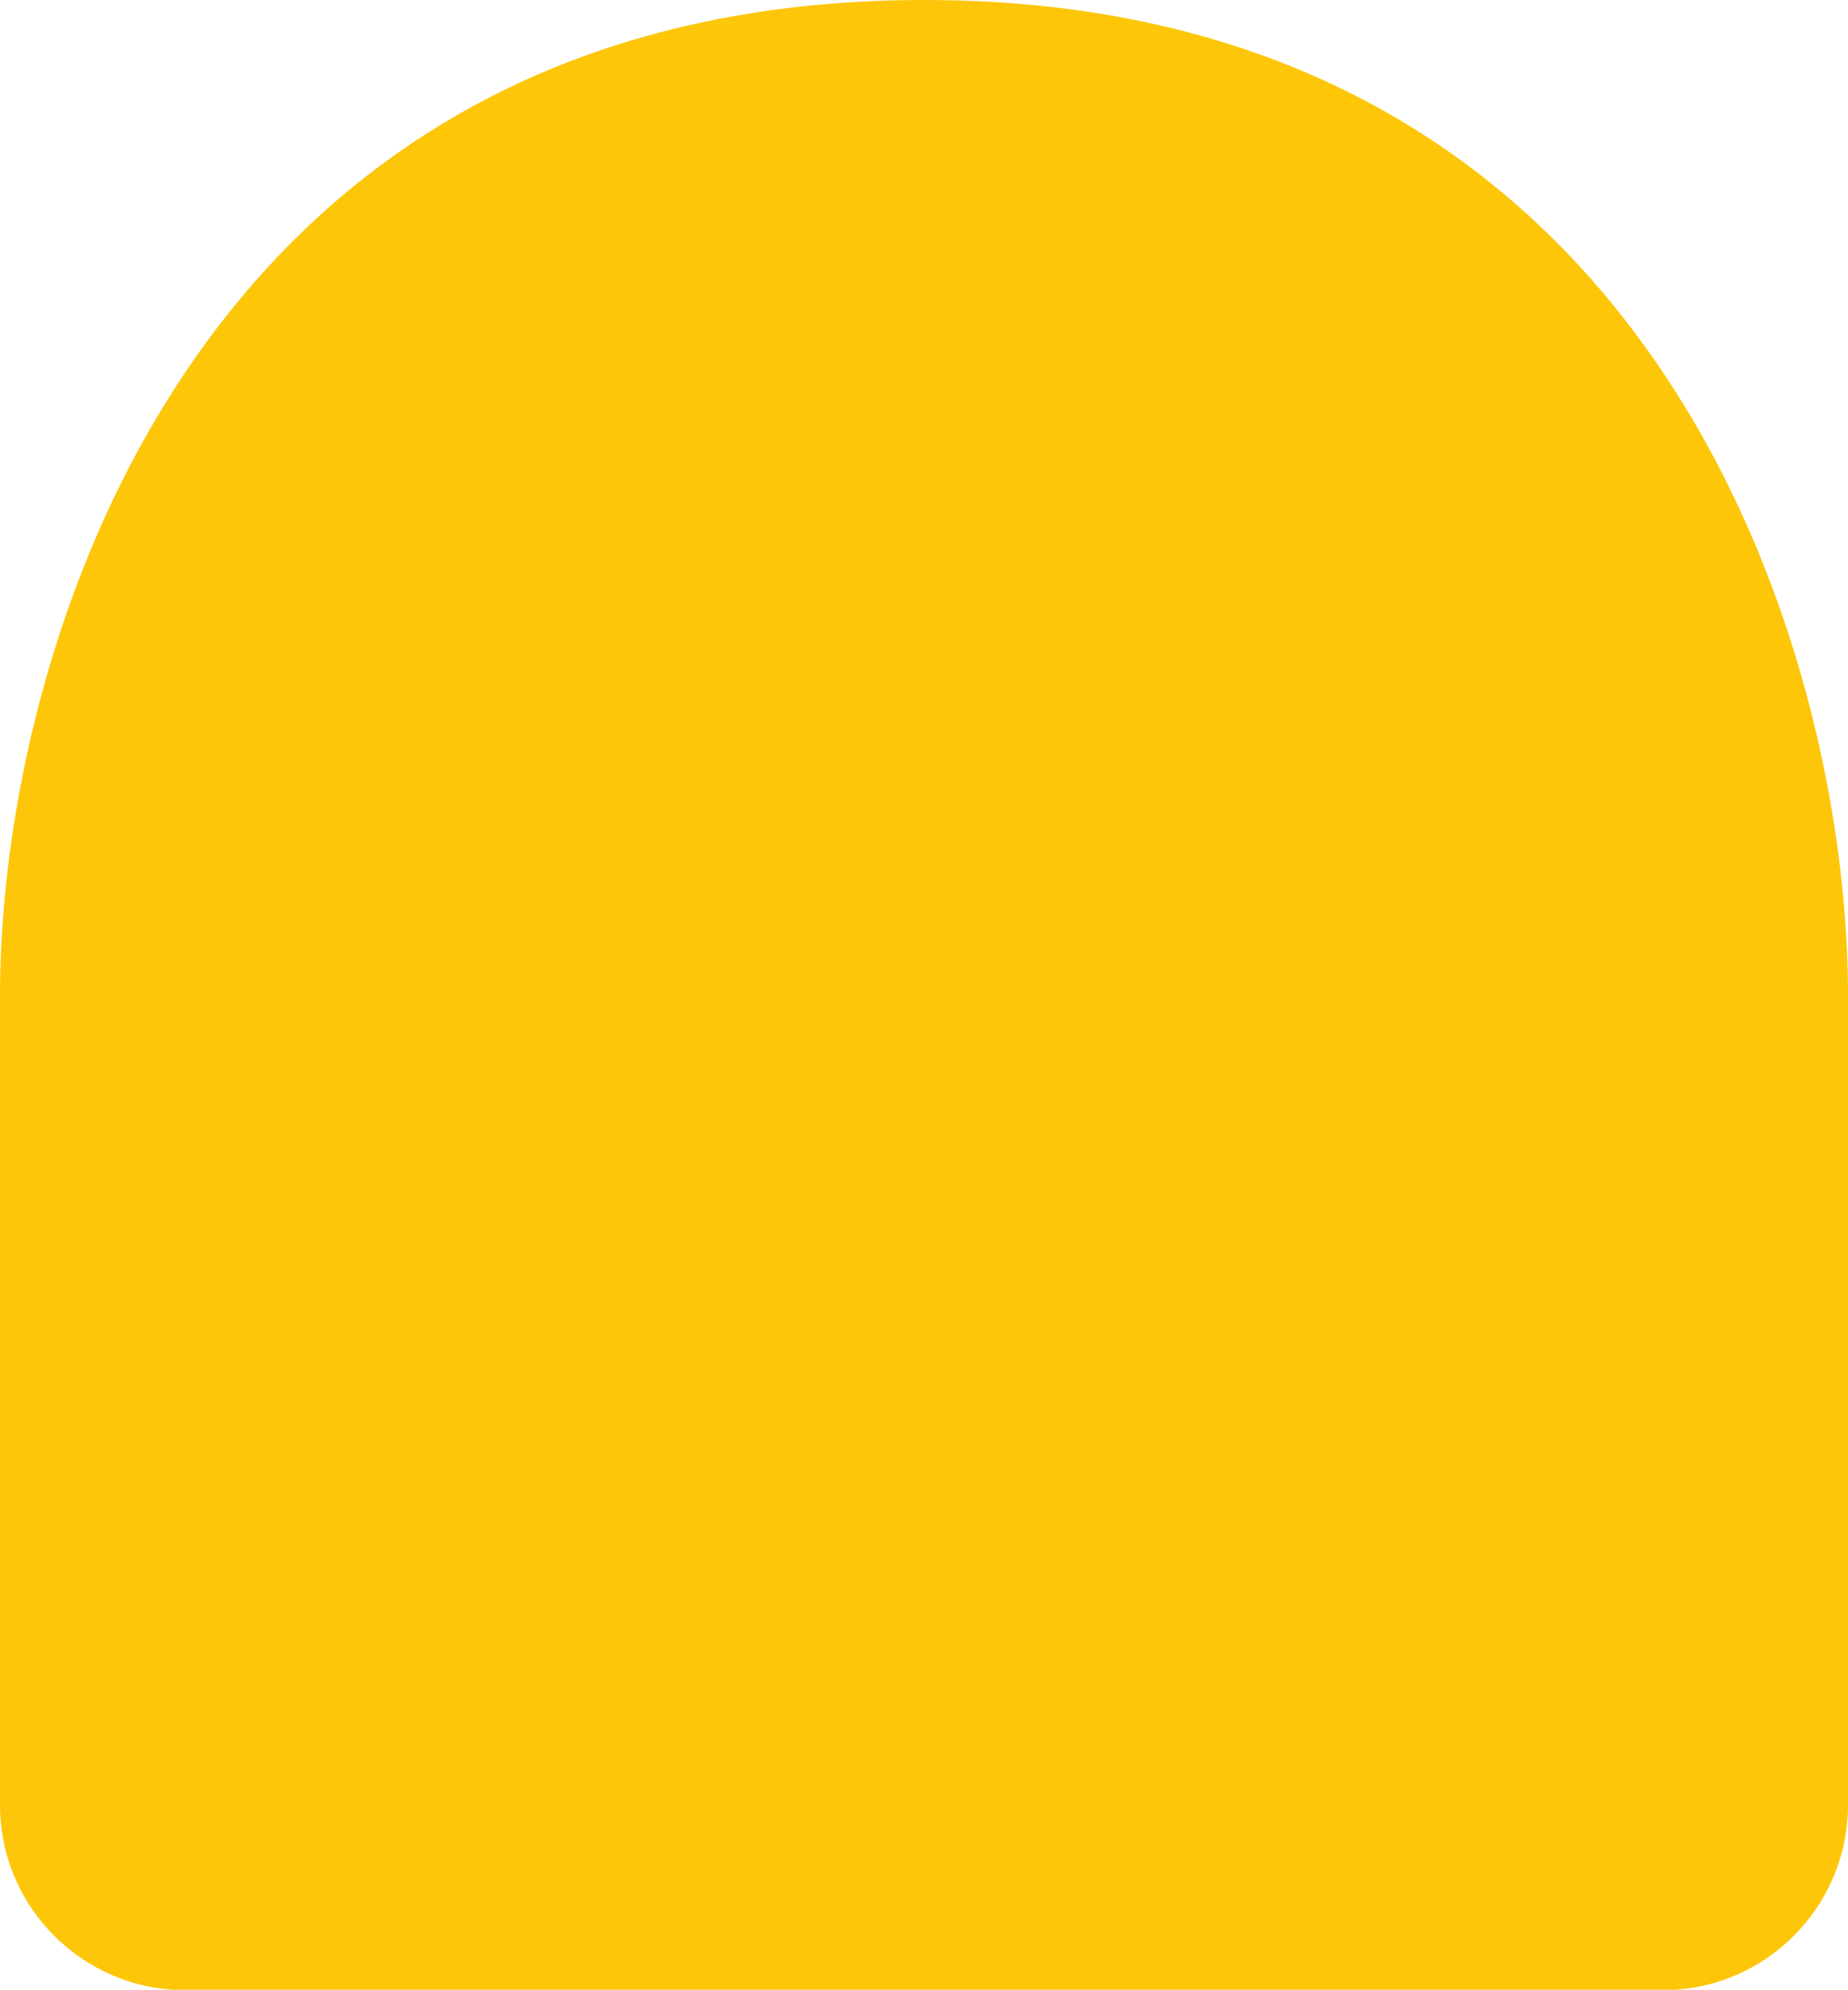 <?xml version="1.0" encoding="UTF-8"?>
<svg id="Layer_2" data-name="Layer 2" xmlns="http://www.w3.org/2000/svg" viewBox="0 0 46.67 50.23">
  <defs>
    <style>
      .cls-1 {
        fill: #fdc609;
      }
    </style>
  </defs>
  <g id="Capa_2" data-name="Capa 2">
    <path class="cls-1" d="M46.67,25.12v20.44c0,2.58-2.09,4.68-4.68,4.68H4.68c-2.58,0-4.68-2.09-4.68-4.68v-20.44C0,16.42,4.88,0,23.34,0s23.33,16.42,23.33,25.12Z"/>
  </g>
</svg>